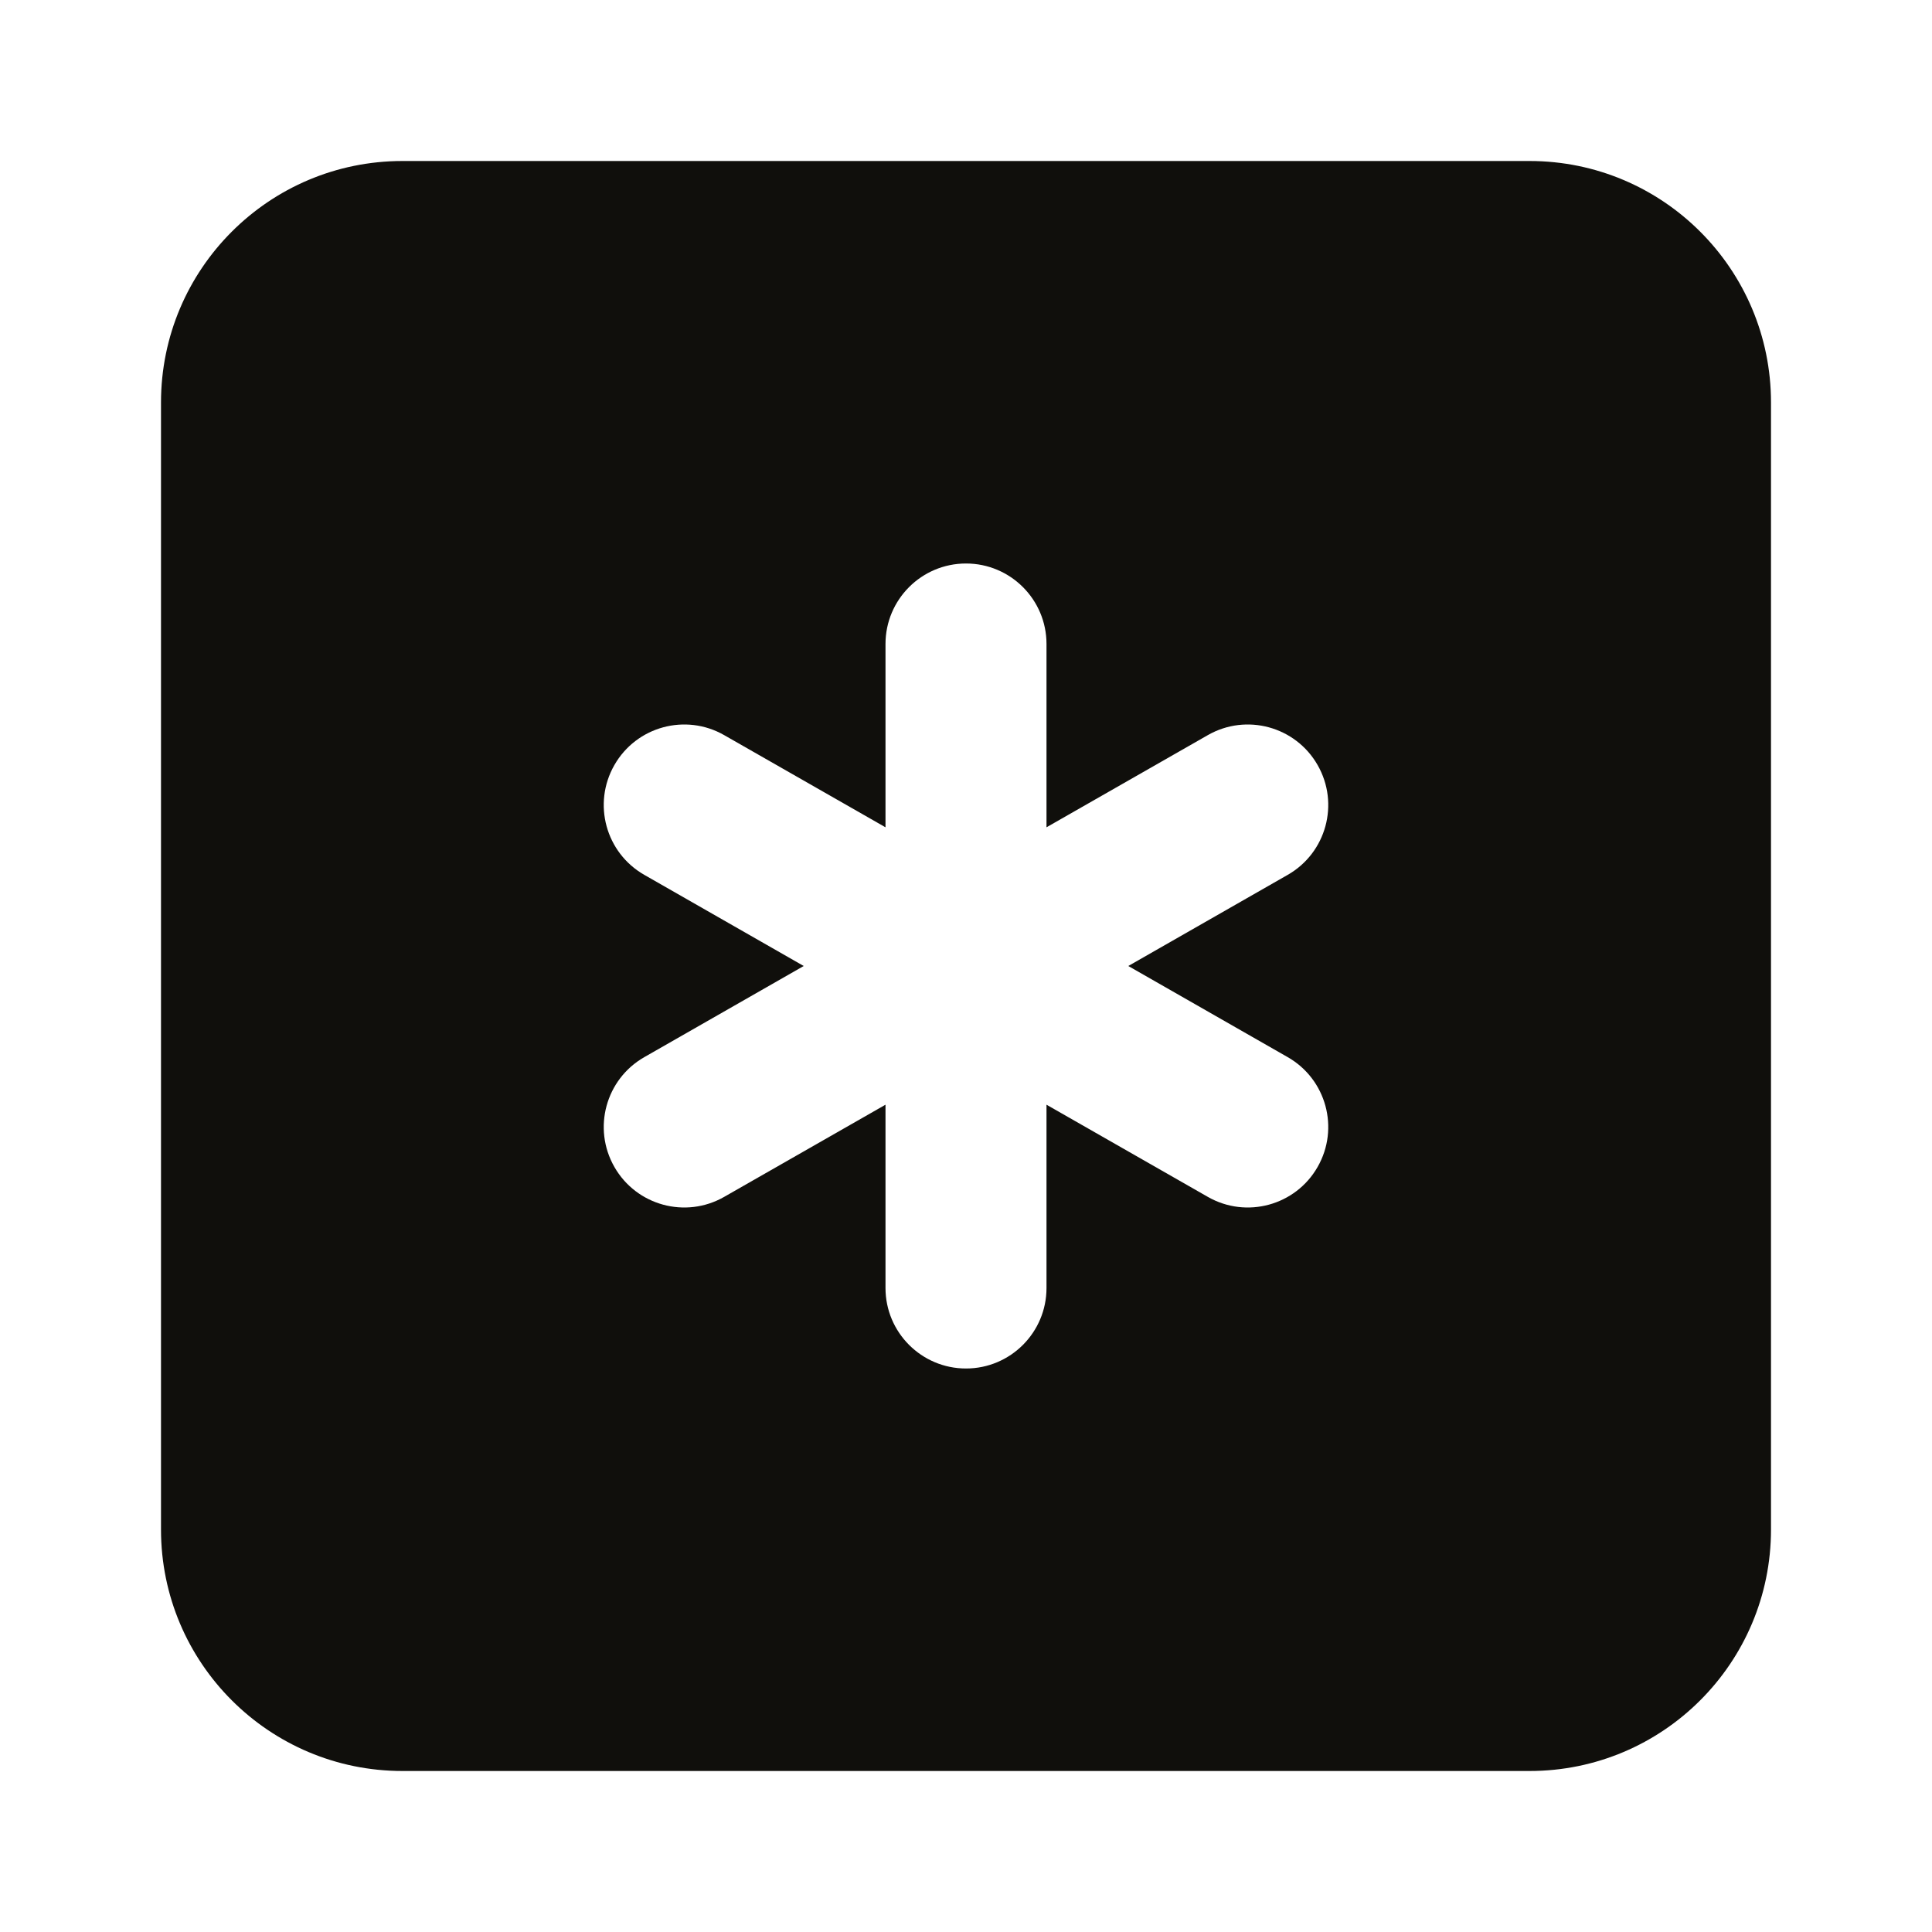<svg width="24" height="24" viewBox="0 0 24 24" fill="none" xmlns="http://www.w3.org/2000/svg">
<path fill-rule="evenodd" clip-rule="evenodd" d="M5 2C3.343 2 2 3.343 2 5V19C2 20.657 3.343 22 5 22H19C20.657 22 22 20.657 22 19V5C22 3.343 20.657 2 19 2H5ZM13 8C13 7.448 12.552 7 12 7C11.448 7 11 7.448 11 8V10.277L8.996 9.132C8.517 8.858 7.906 9.024 7.632 9.504C7.358 9.983 7.524 10.594 8.004 10.868L9.984 12L8.004 13.132C7.524 13.406 7.358 14.017 7.632 14.496C7.906 14.976 8.517 15.142 8.996 14.868L11 13.723V16C11 16.552 11.448 17 12 17C12.552 17 13 16.552 13 16V13.723L15.004 14.868C15.483 15.142 16.094 14.976 16.368 14.496C16.642 14.017 16.476 13.406 15.996 13.132L14.016 12L15.996 10.868C16.476 10.594 16.642 9.983 16.368 9.504C16.094 9.024 15.483 8.858 15.004 9.132L13 10.277V8Z" fill="#100F0C"/>
</svg>
